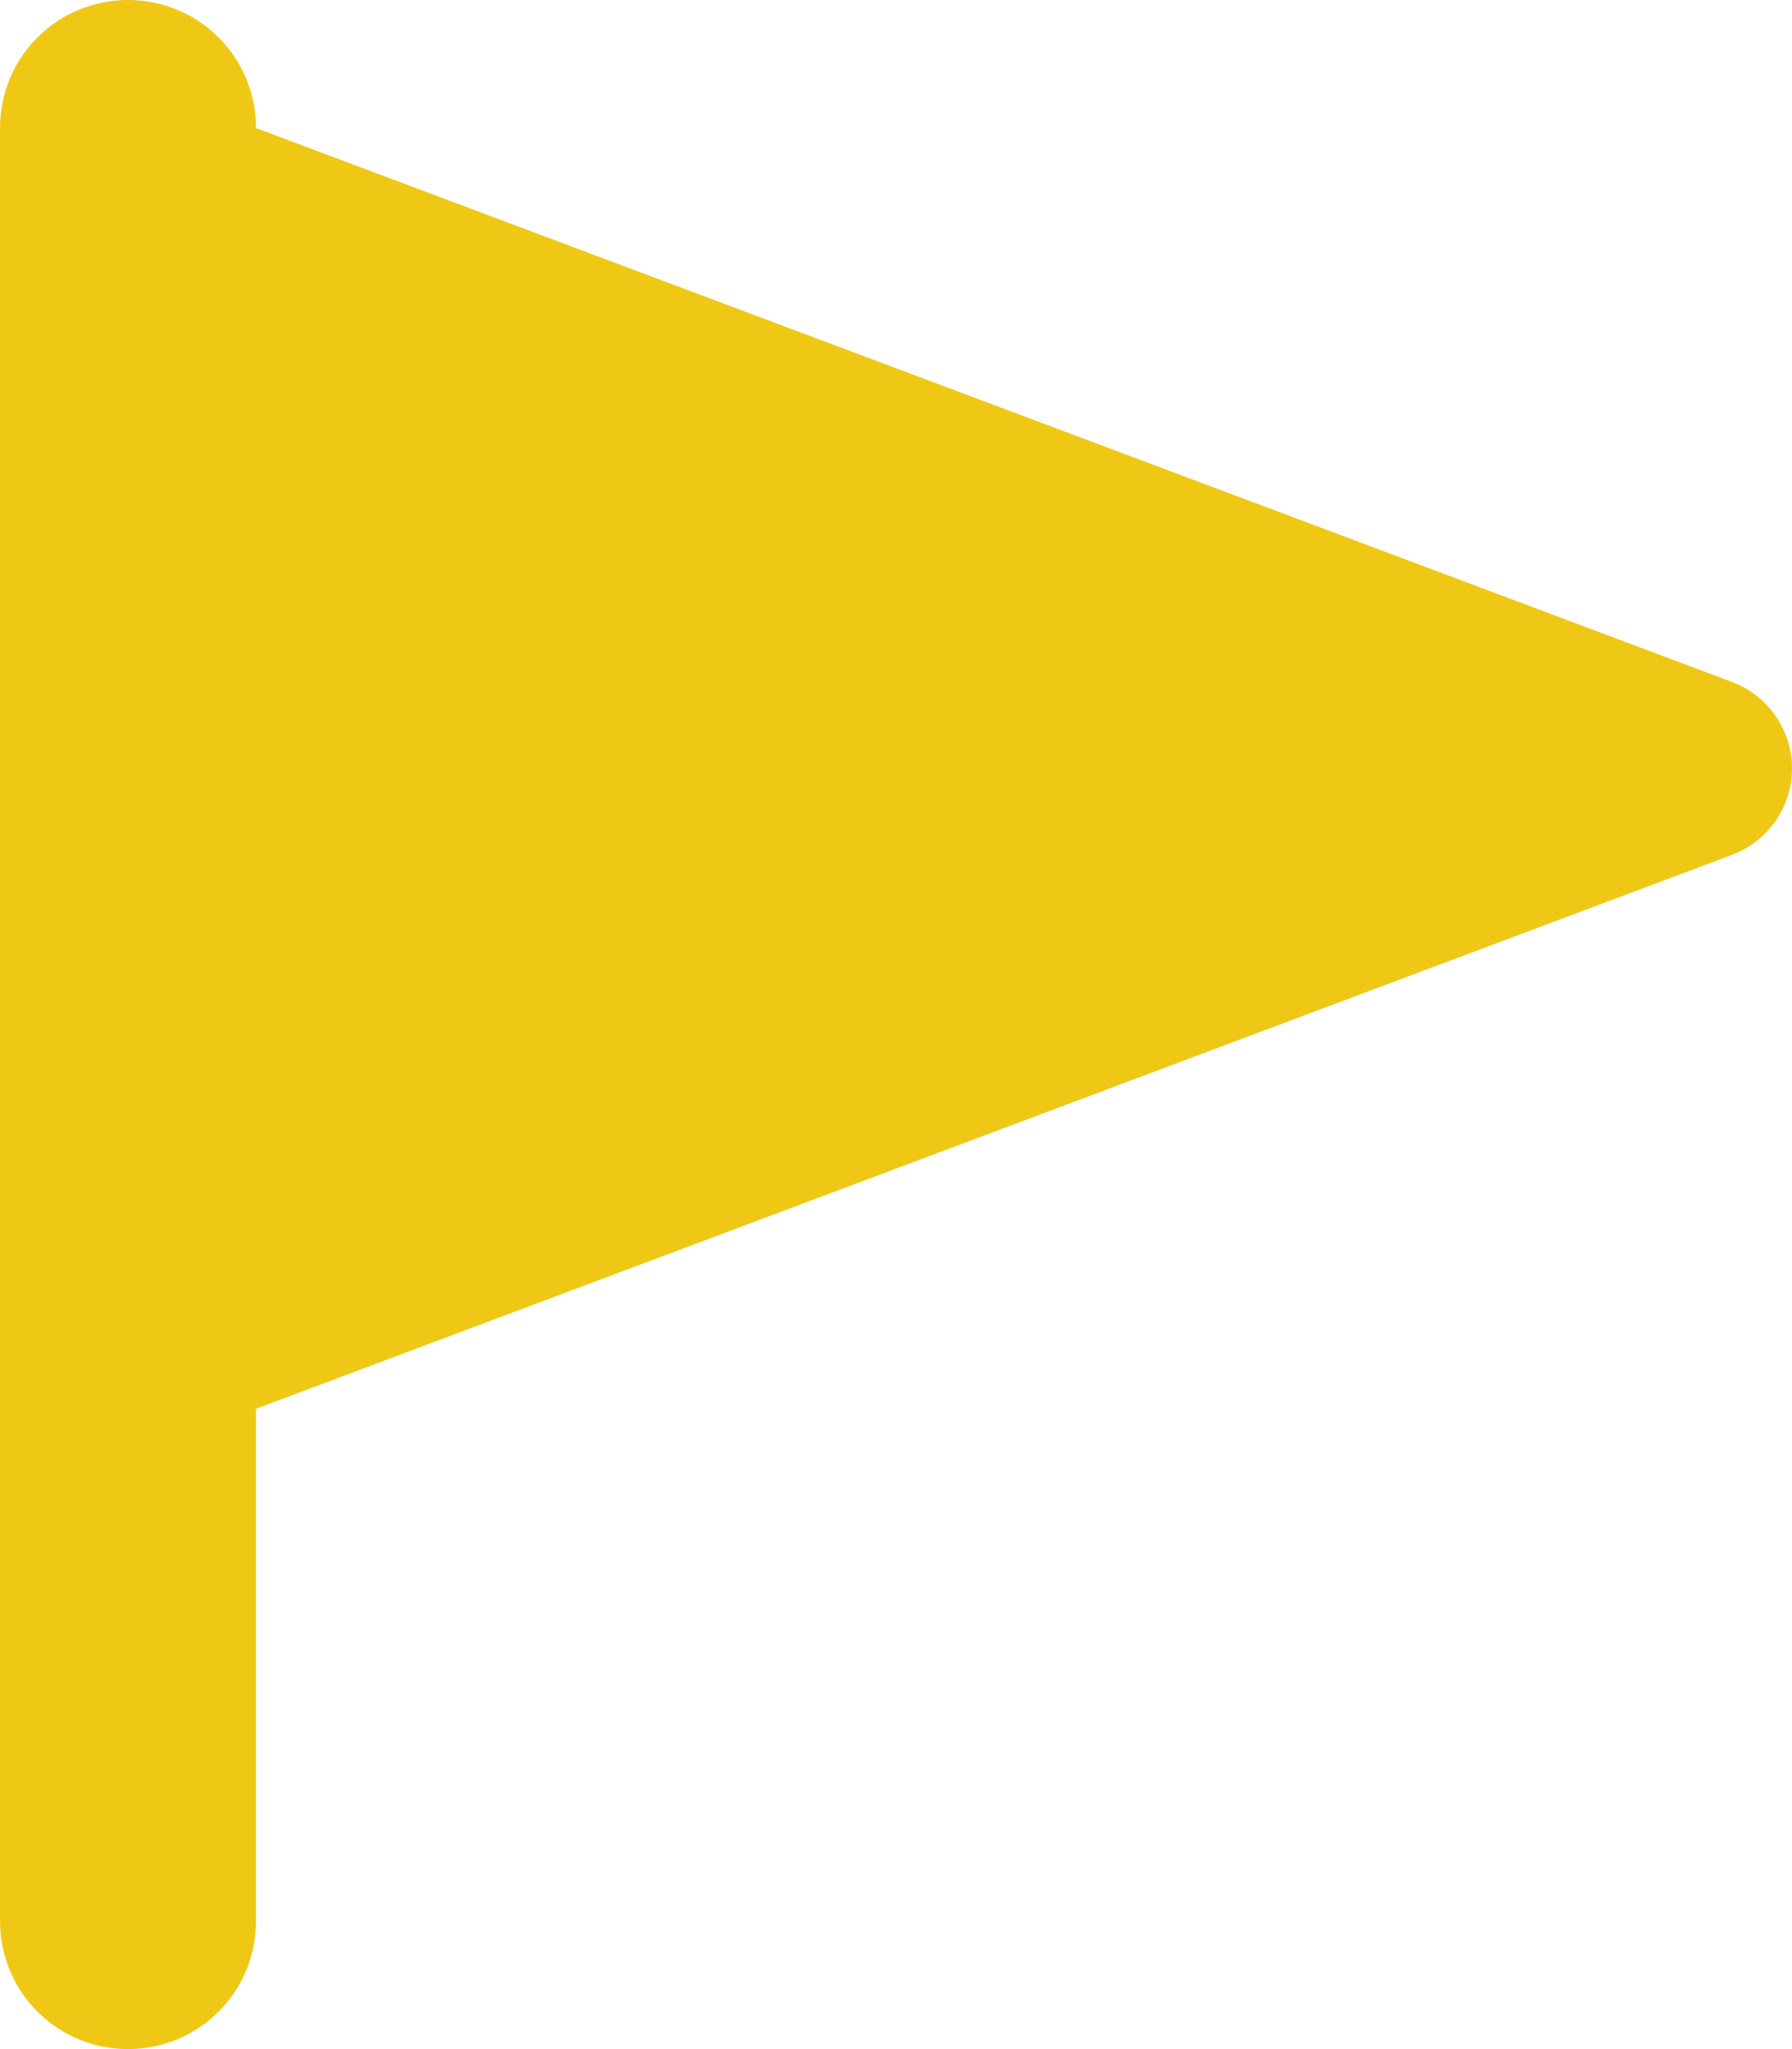 <?xml version="1.0" encoding="UTF-8"?>
<svg width="21px" height="24px" viewBox="0 0 21 24" version="1.1" xmlns="http://www.w3.org/2000/svg" xmlns:xlink="http://www.w3.org/1999/xlink">
    <title>draw_mark_3_yellow</title>
    <g id="Page-1" stroke="none" stroke-width="1" fill="none" fill-rule="evenodd">
        <g id="Group-7-Copy-16" transform="translate(-12, -11)" fill="#EFC816" fill-rule="nonzero">
            <g id="draw_mark_3_yellow" transform="translate(12, 11)">
                <path d="M3,1.5 C3,0.67 2.33,0 1.5,0 C0.67,0 0,0.67 0,1.5 L0,22.5 C0,23.33 0.67,24 1.5,24 C2.33,24 3,23.33 3,22.5 L3,16.5 L20.297,10.012 C20.719,9.853 21,9.45 21,9 C21,8.55 20.719,8.147 20.297,7.987 L3,1.5 Z" id="Path"></path>
            </g>
        </g>
    </g>
</svg>